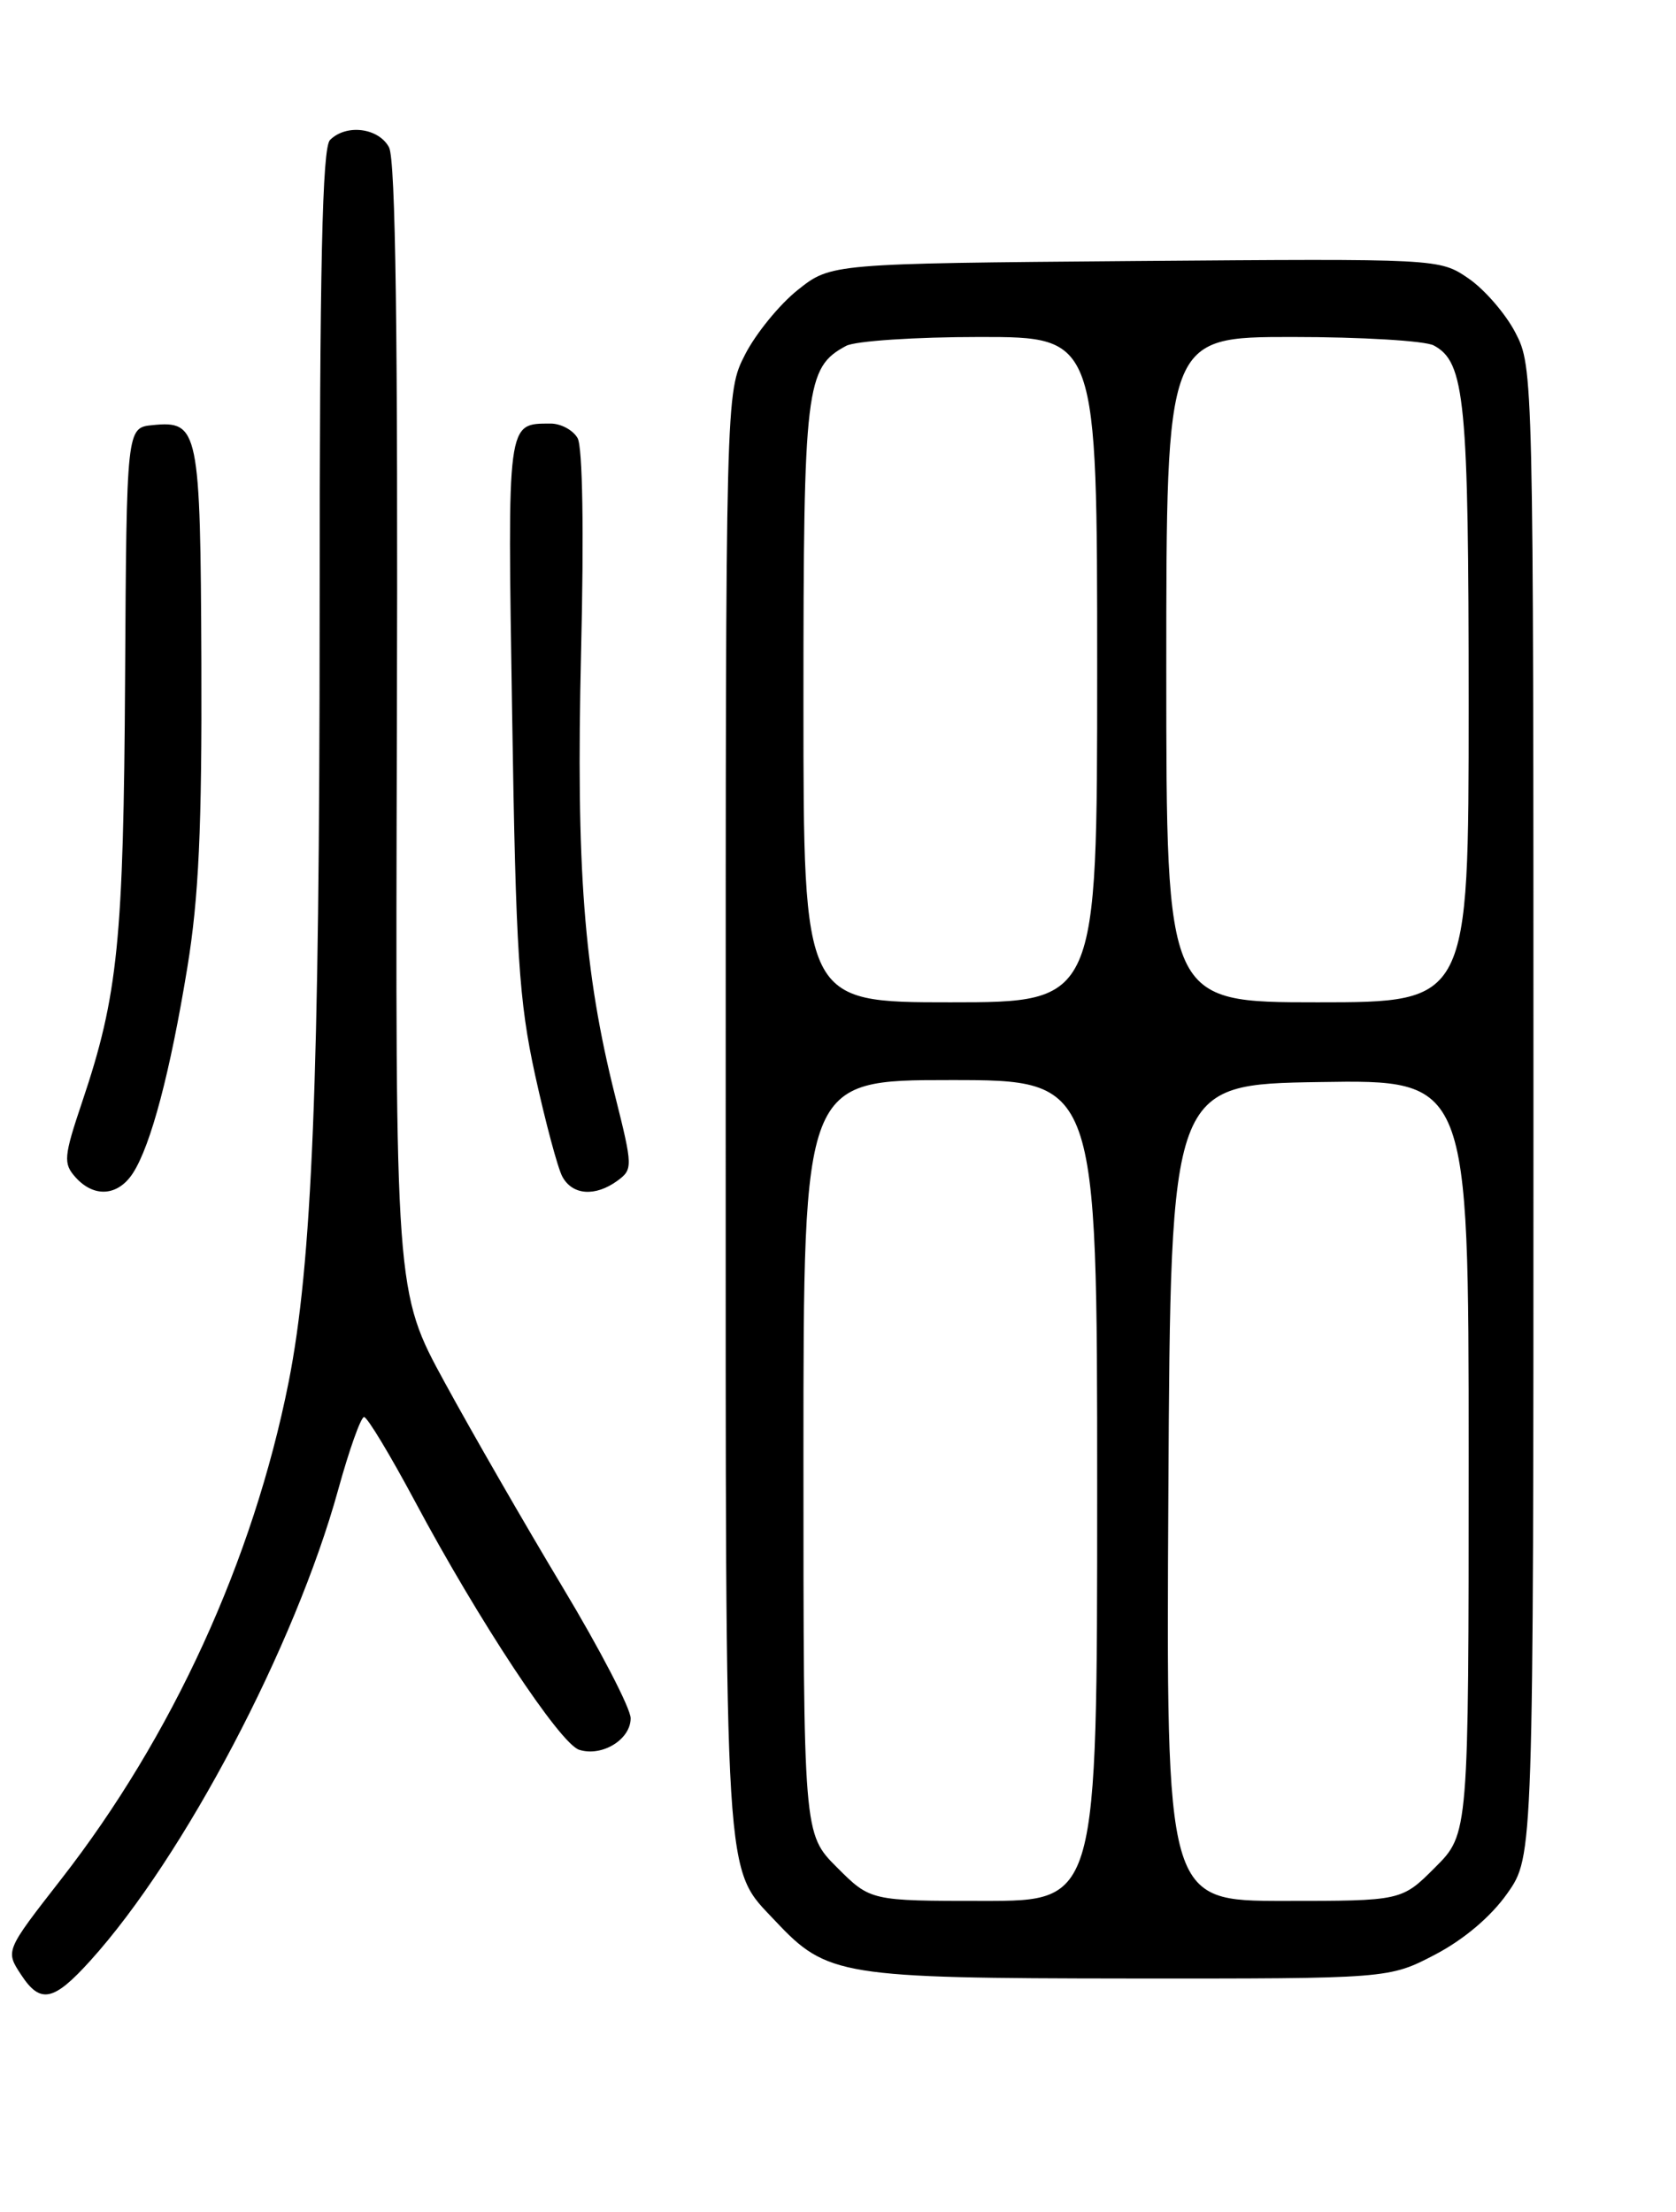 <?xml version="1.0" encoding="UTF-8" standalone="no"?>
<!DOCTYPE svg PUBLIC "-//W3C//DTD SVG 1.1//EN" "http://www.w3.org/Graphics/SVG/1.1/DTD/svg11.dtd" >
<svg xmlns="http://www.w3.org/2000/svg" xmlns:xlink="http://www.w3.org/1999/xlink" version="1.1" viewBox="0 0 194 256">
 <g >
 <path fill="currentColor"
d=" M 10.47 226.90 C 21.29 214.93 34.16 190.47 39.14 172.43 C 40.42 167.79 41.77 164.00 42.14 164.00 C 42.52 164.00 45.16 168.39 48.03 173.75 C 55.40 187.56 64.82 201.81 67.04 202.51 C 69.69 203.35 73.00 201.32 73.00 198.86 C 73.00 197.73 69.45 190.88 65.10 183.65 C 60.76 176.42 54.63 165.78 51.48 160.00 C 45.75 149.50 45.75 149.50 45.94 84.30 C 46.07 38.59 45.79 18.49 45.03 17.05 C 43.82 14.79 40.08 14.32 38.20 16.20 C 37.30 17.10 37.00 30.64 37.00 70.95 C 36.99 125.00 36.13 146.28 33.40 160.00 C 29.30 180.55 19.95 200.98 7.07 217.50 C 0.61 225.79 0.62 225.77 2.44 228.54 C 4.67 231.95 6.19 231.64 10.47 226.90 Z  M 166.12 226.21 C 169.46 224.46 172.60 221.80 174.48 219.12 C 177.50 214.83 177.50 214.83 177.50 128.66 C 177.50 43.25 177.48 42.47 175.41 38.50 C 174.27 36.30 171.81 33.47 169.96 32.21 C 166.60 29.93 166.60 29.93 131.39 30.21 C 96.18 30.50 96.18 30.50 92.34 33.56 C 90.23 35.24 87.49 38.60 86.25 41.02 C 84.00 45.42 84.00 45.42 84.00 128.74 C 84.00 219.84 83.76 215.93 89.80 222.38 C 95.72 228.68 97.40 228.95 130.64 228.98 C 160.77 229.00 160.77 229.00 166.12 226.21 Z  M 15.40 135.75 C 17.47 132.53 19.70 124.10 21.68 112.00 C 23.01 103.90 23.38 95.83 23.31 76.73 C 23.20 49.63 23.00 48.67 17.66 49.20 C 14.65 49.50 14.65 49.50 14.48 78.50 C 14.30 108.89 13.66 115.21 9.52 127.50 C 7.37 133.89 7.31 134.65 8.74 136.25 C 10.89 138.65 13.67 138.44 15.40 135.75 Z  M 71.47 136.65 C 73.26 135.33 73.26 135.04 71.19 126.79 C 67.58 112.42 66.67 100.43 67.26 75.46 C 67.60 61.55 67.44 51.74 66.86 50.71 C 66.33 49.77 64.91 49.01 63.70 49.02 C 58.66 49.05 58.74 48.49 59.28 82.63 C 59.71 110.37 60.06 115.79 61.94 124.42 C 63.14 129.87 64.55 135.16 65.09 136.17 C 66.25 138.33 68.89 138.53 71.47 136.65 Z  M 96.88 216.12 C 93.00 212.24 93.00 212.24 93.00 168.62 C 93.00 125.00 93.00 125.00 110.00 125.00 C 127.00 125.00 127.00 125.00 127.00 172.50 C 127.00 220.00 127.00 220.00 113.88 220.00 C 100.76 220.00 100.76 220.00 96.88 216.12 Z  M 135.24 172.75 C 135.50 125.50 135.50 125.50 152.75 125.23 C 170.00 124.95 170.00 124.95 170.00 168.59 C 170.00 212.24 170.00 212.24 166.12 216.12 C 162.24 220.00 162.24 220.00 148.61 220.00 C 134.98 220.00 134.98 220.00 135.24 172.75 Z  M 93.00 81.45 C 93.00 44.69 93.26 42.54 97.94 40.03 C 99.00 39.46 105.97 39.00 113.43 39.00 C 127.00 39.00 127.00 39.00 127.00 77.50 C 127.00 116.00 127.00 116.00 110.00 116.00 C 93.00 116.00 93.00 116.00 93.00 81.45 Z  M 135.00 77.50 C 135.00 39.00 135.00 39.00 149.57 39.00 C 157.58 39.00 164.95 39.44 165.96 39.98 C 169.58 41.92 170.00 46.25 170.00 81.65 C 170.00 116.00 170.00 116.00 152.50 116.00 C 135.00 116.00 135.00 116.00 135.00 77.50 Z "/>
</g>
</svg>